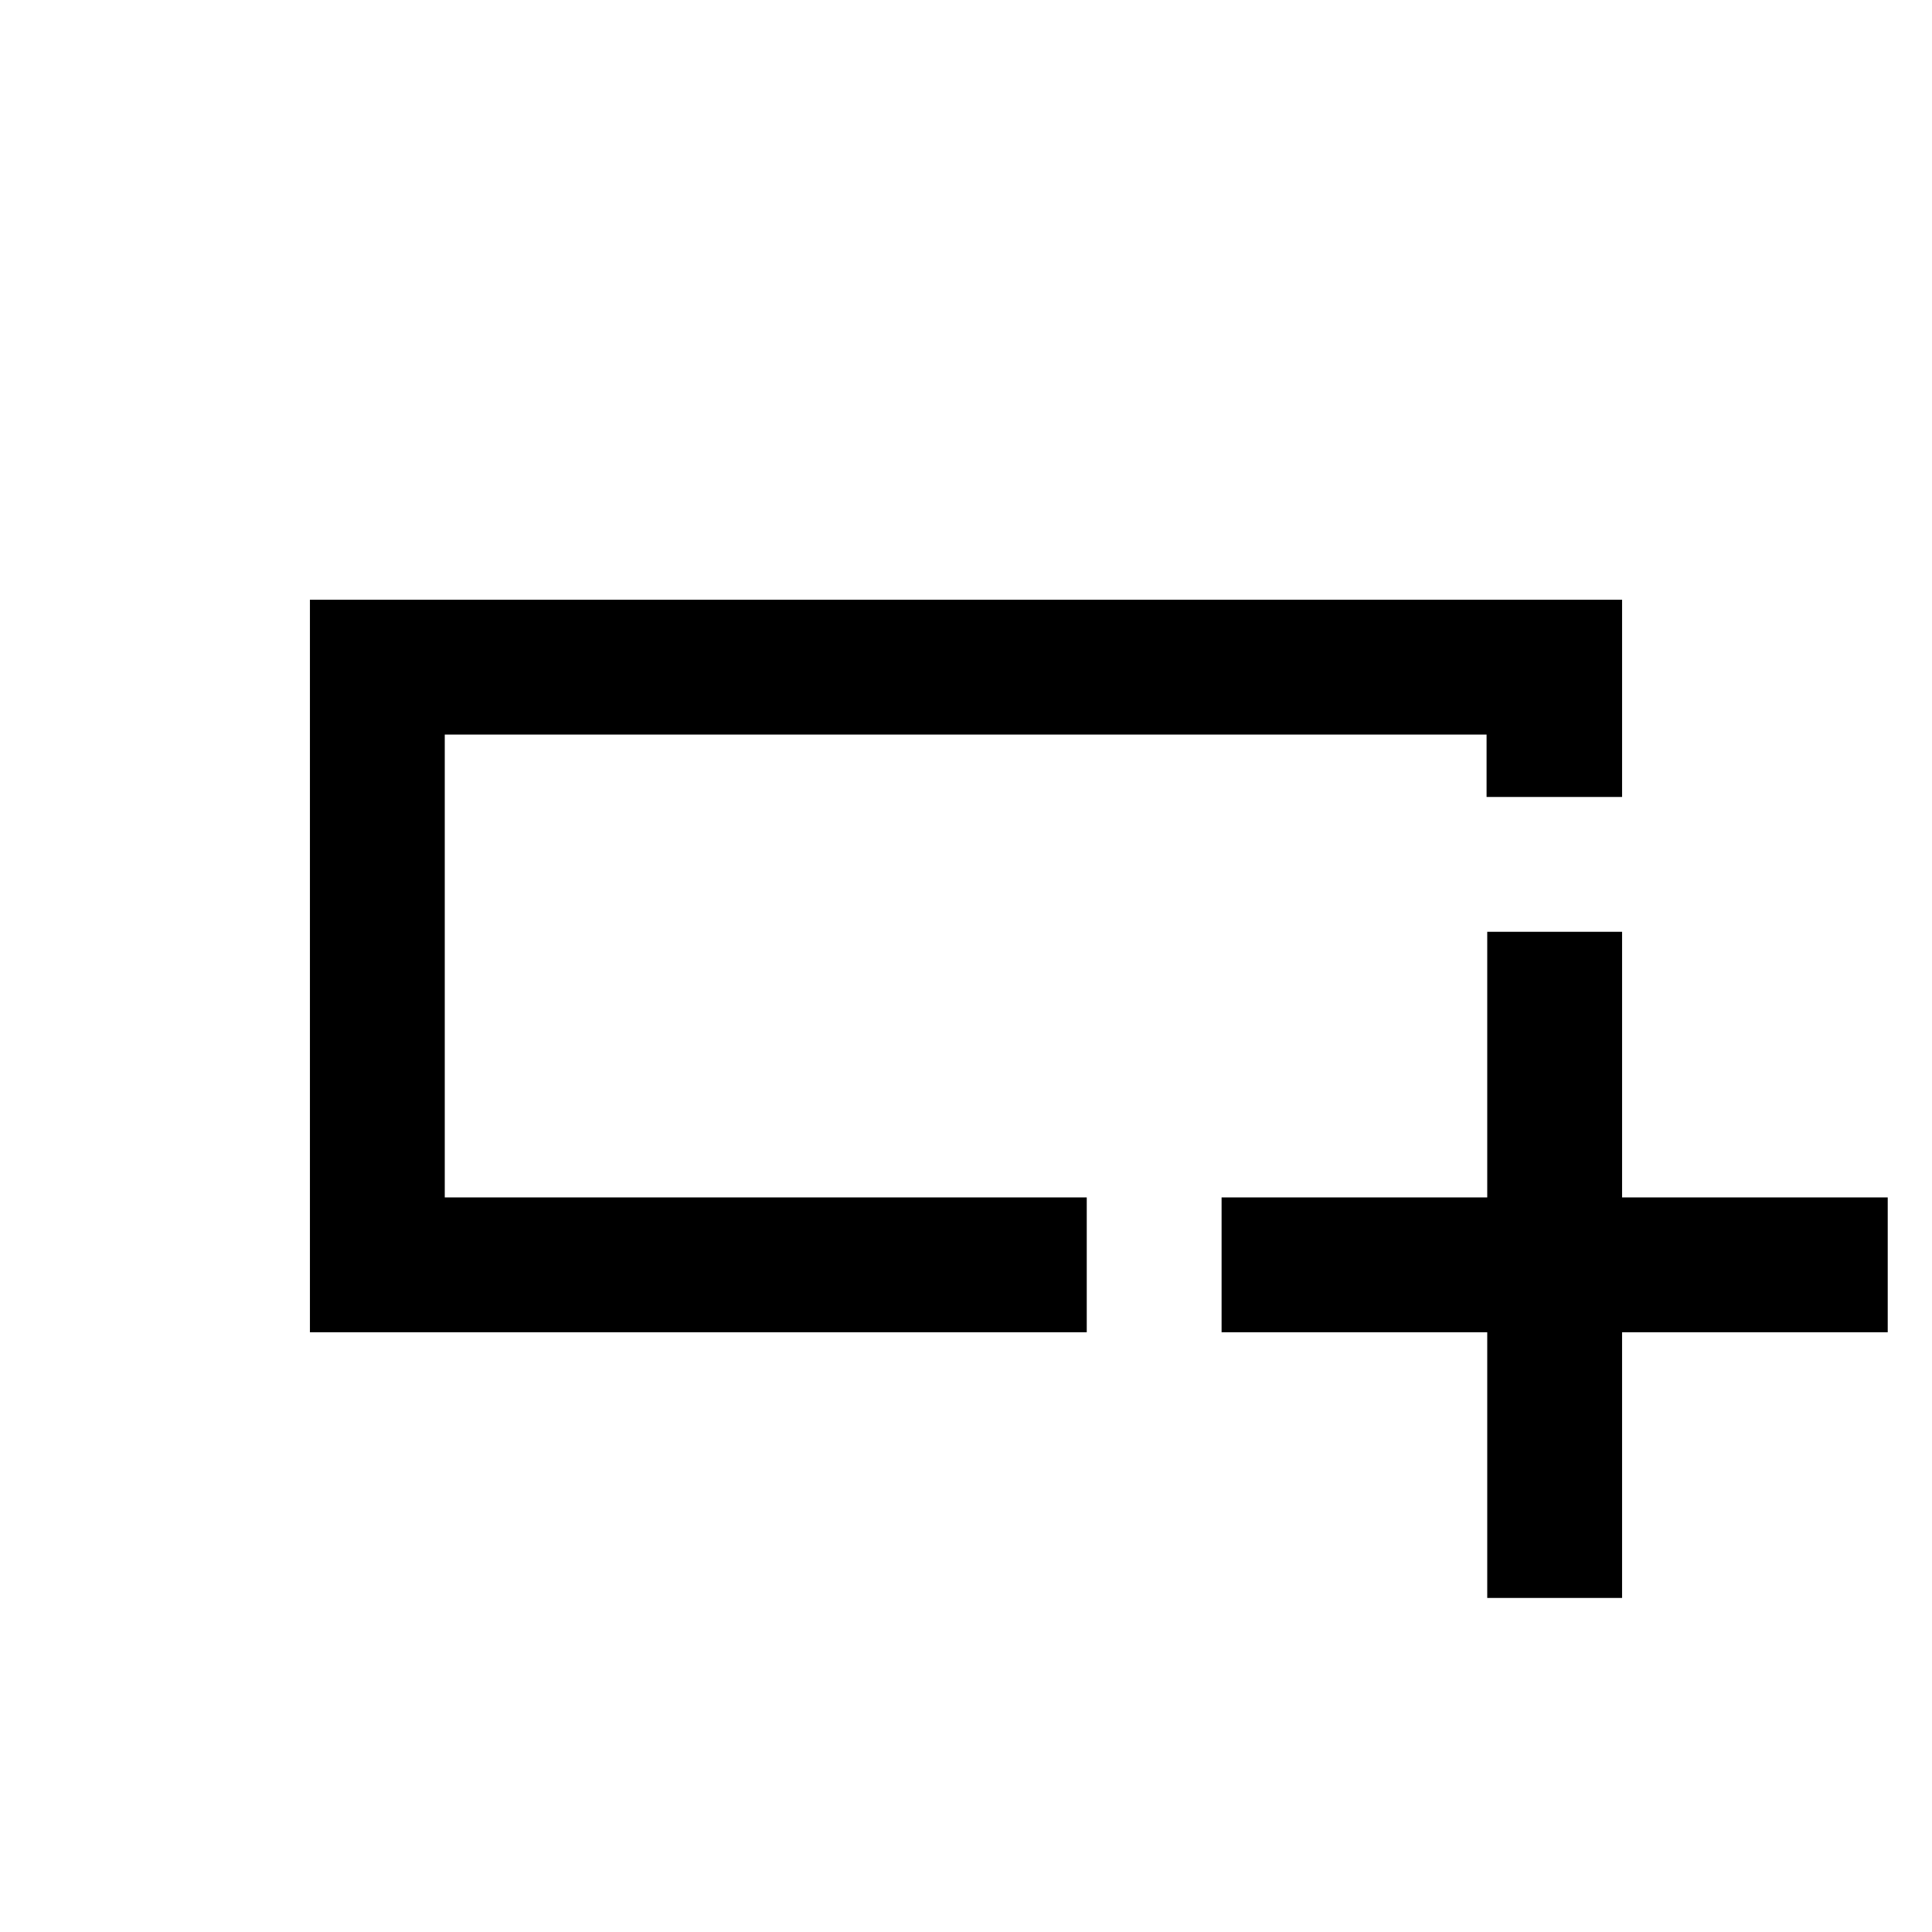 <svg xmlns="http://www.w3.org/2000/svg" height="20" viewBox="0 -960 960 960" width="20"><path d="M540-298H154v-364h652v98h-67.33v-31H221v230h319v67Zm-319-67v-230 230Zm518 199v-132H607v-67h132v-132h67v132h132v67H806v132h-67Z"/></svg>